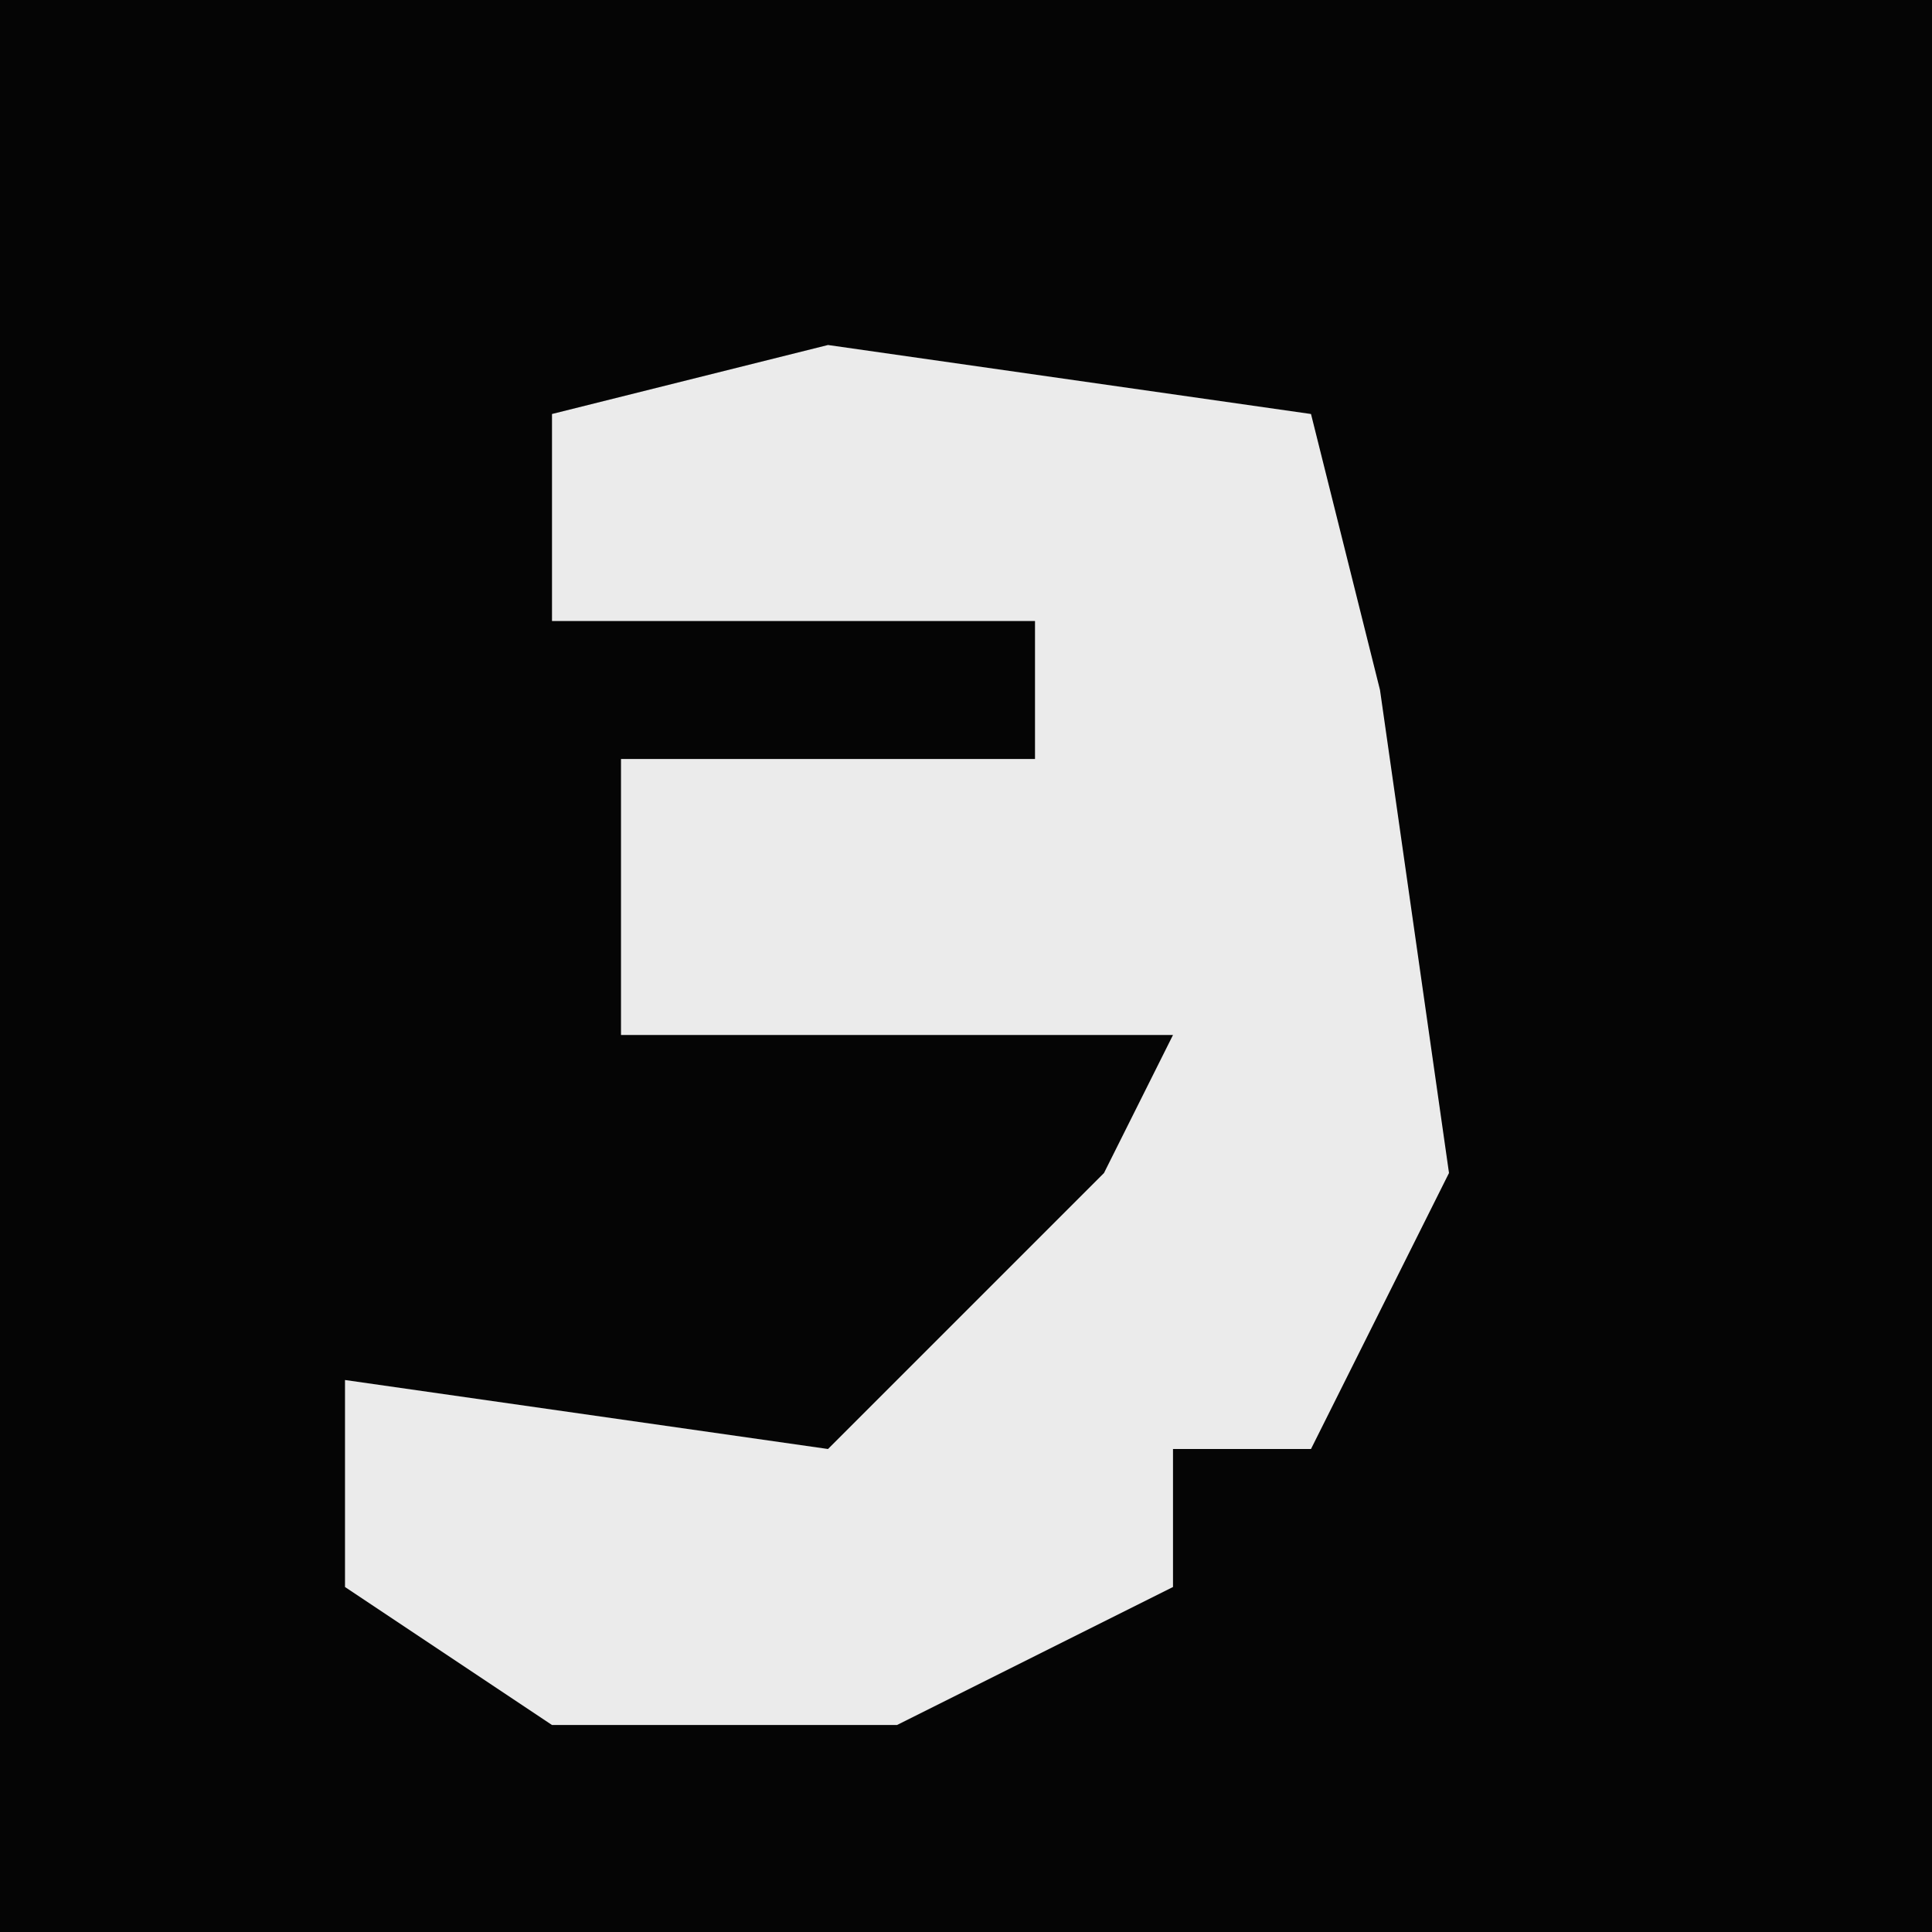 <?xml version="1.0" encoding="UTF-8"?>
<svg version="1.1" xmlns="http://www.w3.org/2000/svg" width="28" height="28">
<path d="M0,0 L28,0 L28,28 L0,28 Z " fill="#050505" transform="translate(0,0)"/>
<path d="M0,0 L7,1 L8,5 L9,12 L7,16 L5,16 L5,18 L1,20 L-4,20 L-7,18 L-7,15 L0,16 L4,12 L5,10 L-3,10 L-3,6 L3,6 L3,4 L-4,4 L-4,1 Z " fill="#EBEBEB" transform="translate(12,5)"/>
</svg>
